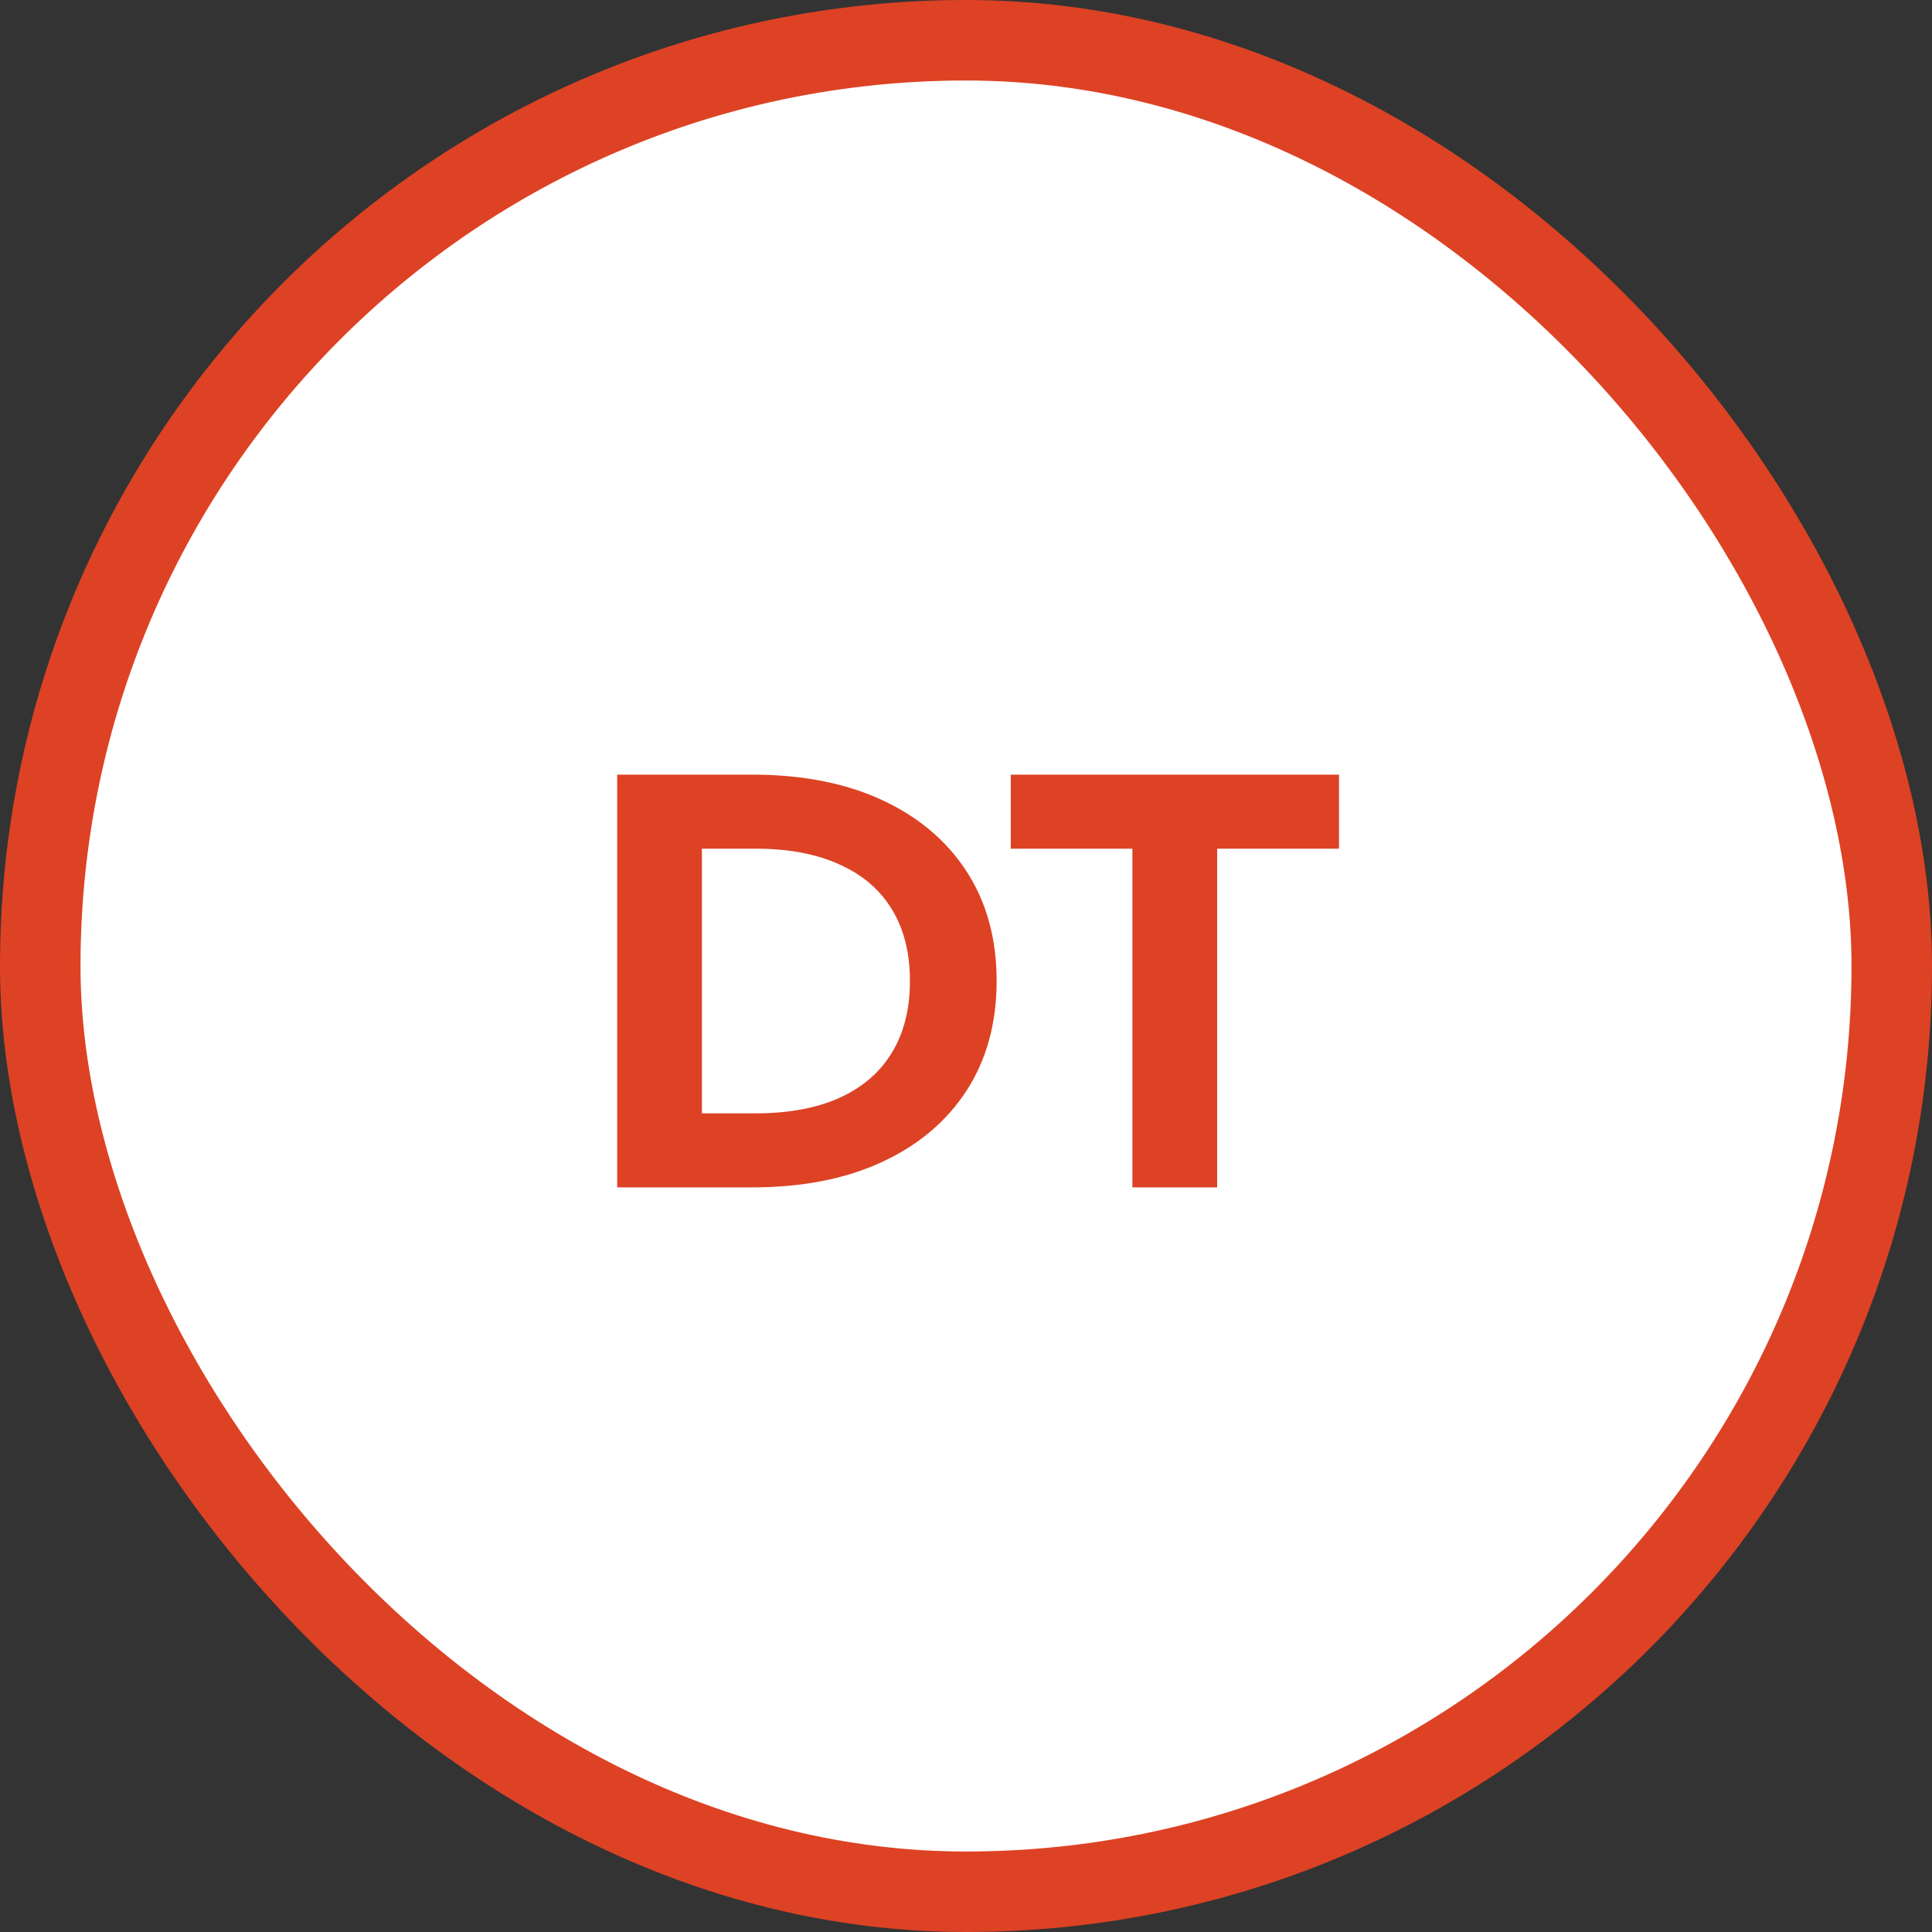 <svg width="48" height="48" viewBox="0 0 48 48" fill="none" xmlns="http://www.w3.org/2000/svg">
<rect x="0" y="0" width="48" height="48" fill="#333333" stroke="none"/>
<rect x="1" y="1" width="46" height="46" rx="23" fill="white"/>
<path d="M15.334 29.5V19.246H18.69C19.93 19.246 21.003 19.456 21.91 19.875C22.817 20.294 23.519 20.887 24.016 21.652C24.512 22.418 24.761 23.325 24.761 24.373C24.761 25.417 24.512 26.324 24.016 27.094C23.519 27.859 22.817 28.452 21.91 28.871C21.003 29.29 19.93 29.5 18.69 29.5H15.334ZM17.439 27.661H18.766C19.586 27.661 20.281 27.534 20.851 27.278C21.425 27.019 21.86 26.645 22.156 26.157C22.457 25.665 22.607 25.07 22.607 24.373C22.607 23.671 22.457 23.076 22.156 22.589C21.86 22.101 21.425 21.73 20.851 21.475C20.281 21.215 19.586 21.085 18.766 21.085H17.439V27.661ZM30.24 29.5H28.134V21.085H25.113V19.246H33.268V21.085H30.24V29.5Z" fill="#DD4224"/>
<rect x="1" y="1" width="46" height="46" rx="23" stroke="#DD4224" stroke-width="2"/>
</svg>
